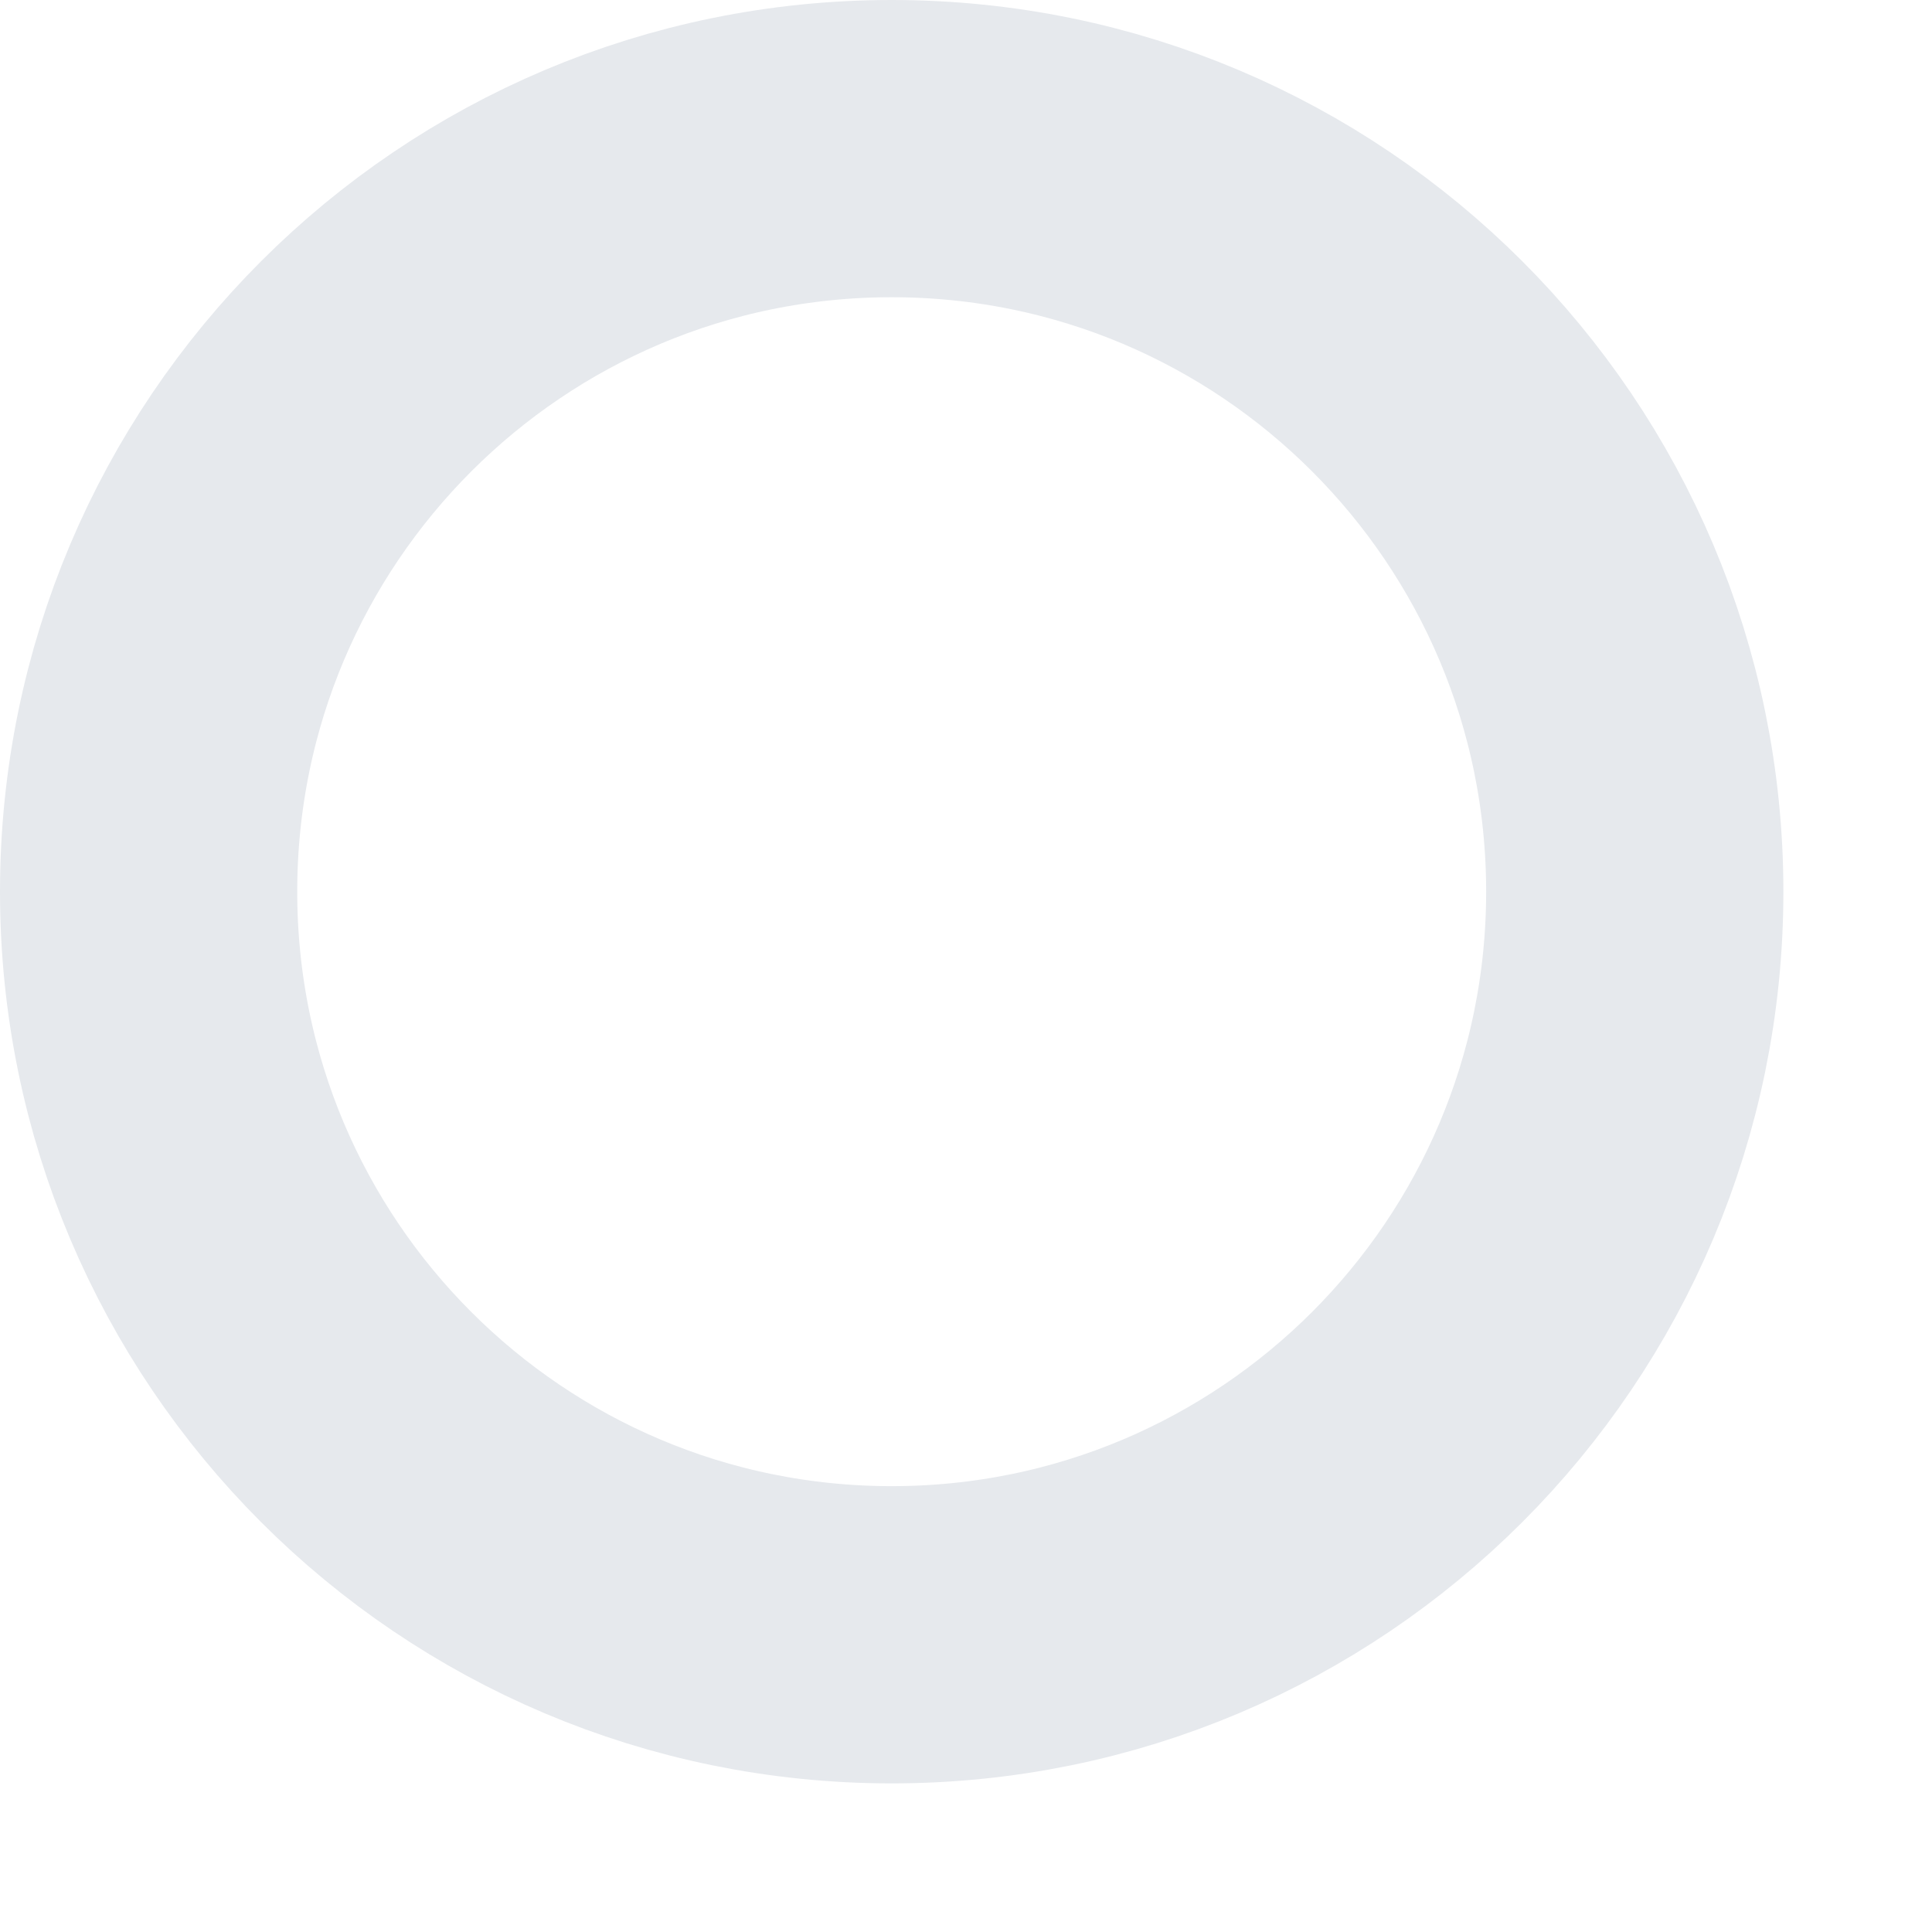 <svg 
 xmlns="http://www.w3.org/2000/svg"
 xmlns:xlink="http://www.w3.org/1999/xlink"
 width="26px" height="26px">
<path fill-rule="evenodd"  stroke="rgb(230, 233, 237)" stroke-width="4px" stroke-linecap="butt" stroke-linejoin="miter" fill="none"
 d="M12.000,2.000 C17.523,2.000 22.000,6.477 22.000,12.000 C22.000,17.523 17.523,22.000 12.000,22.000 C6.477,22.000 2.000,17.523 2.000,12.000 C2.000,6.477 6.477,2.000 12.000,2.000 Z"/>
</svg>